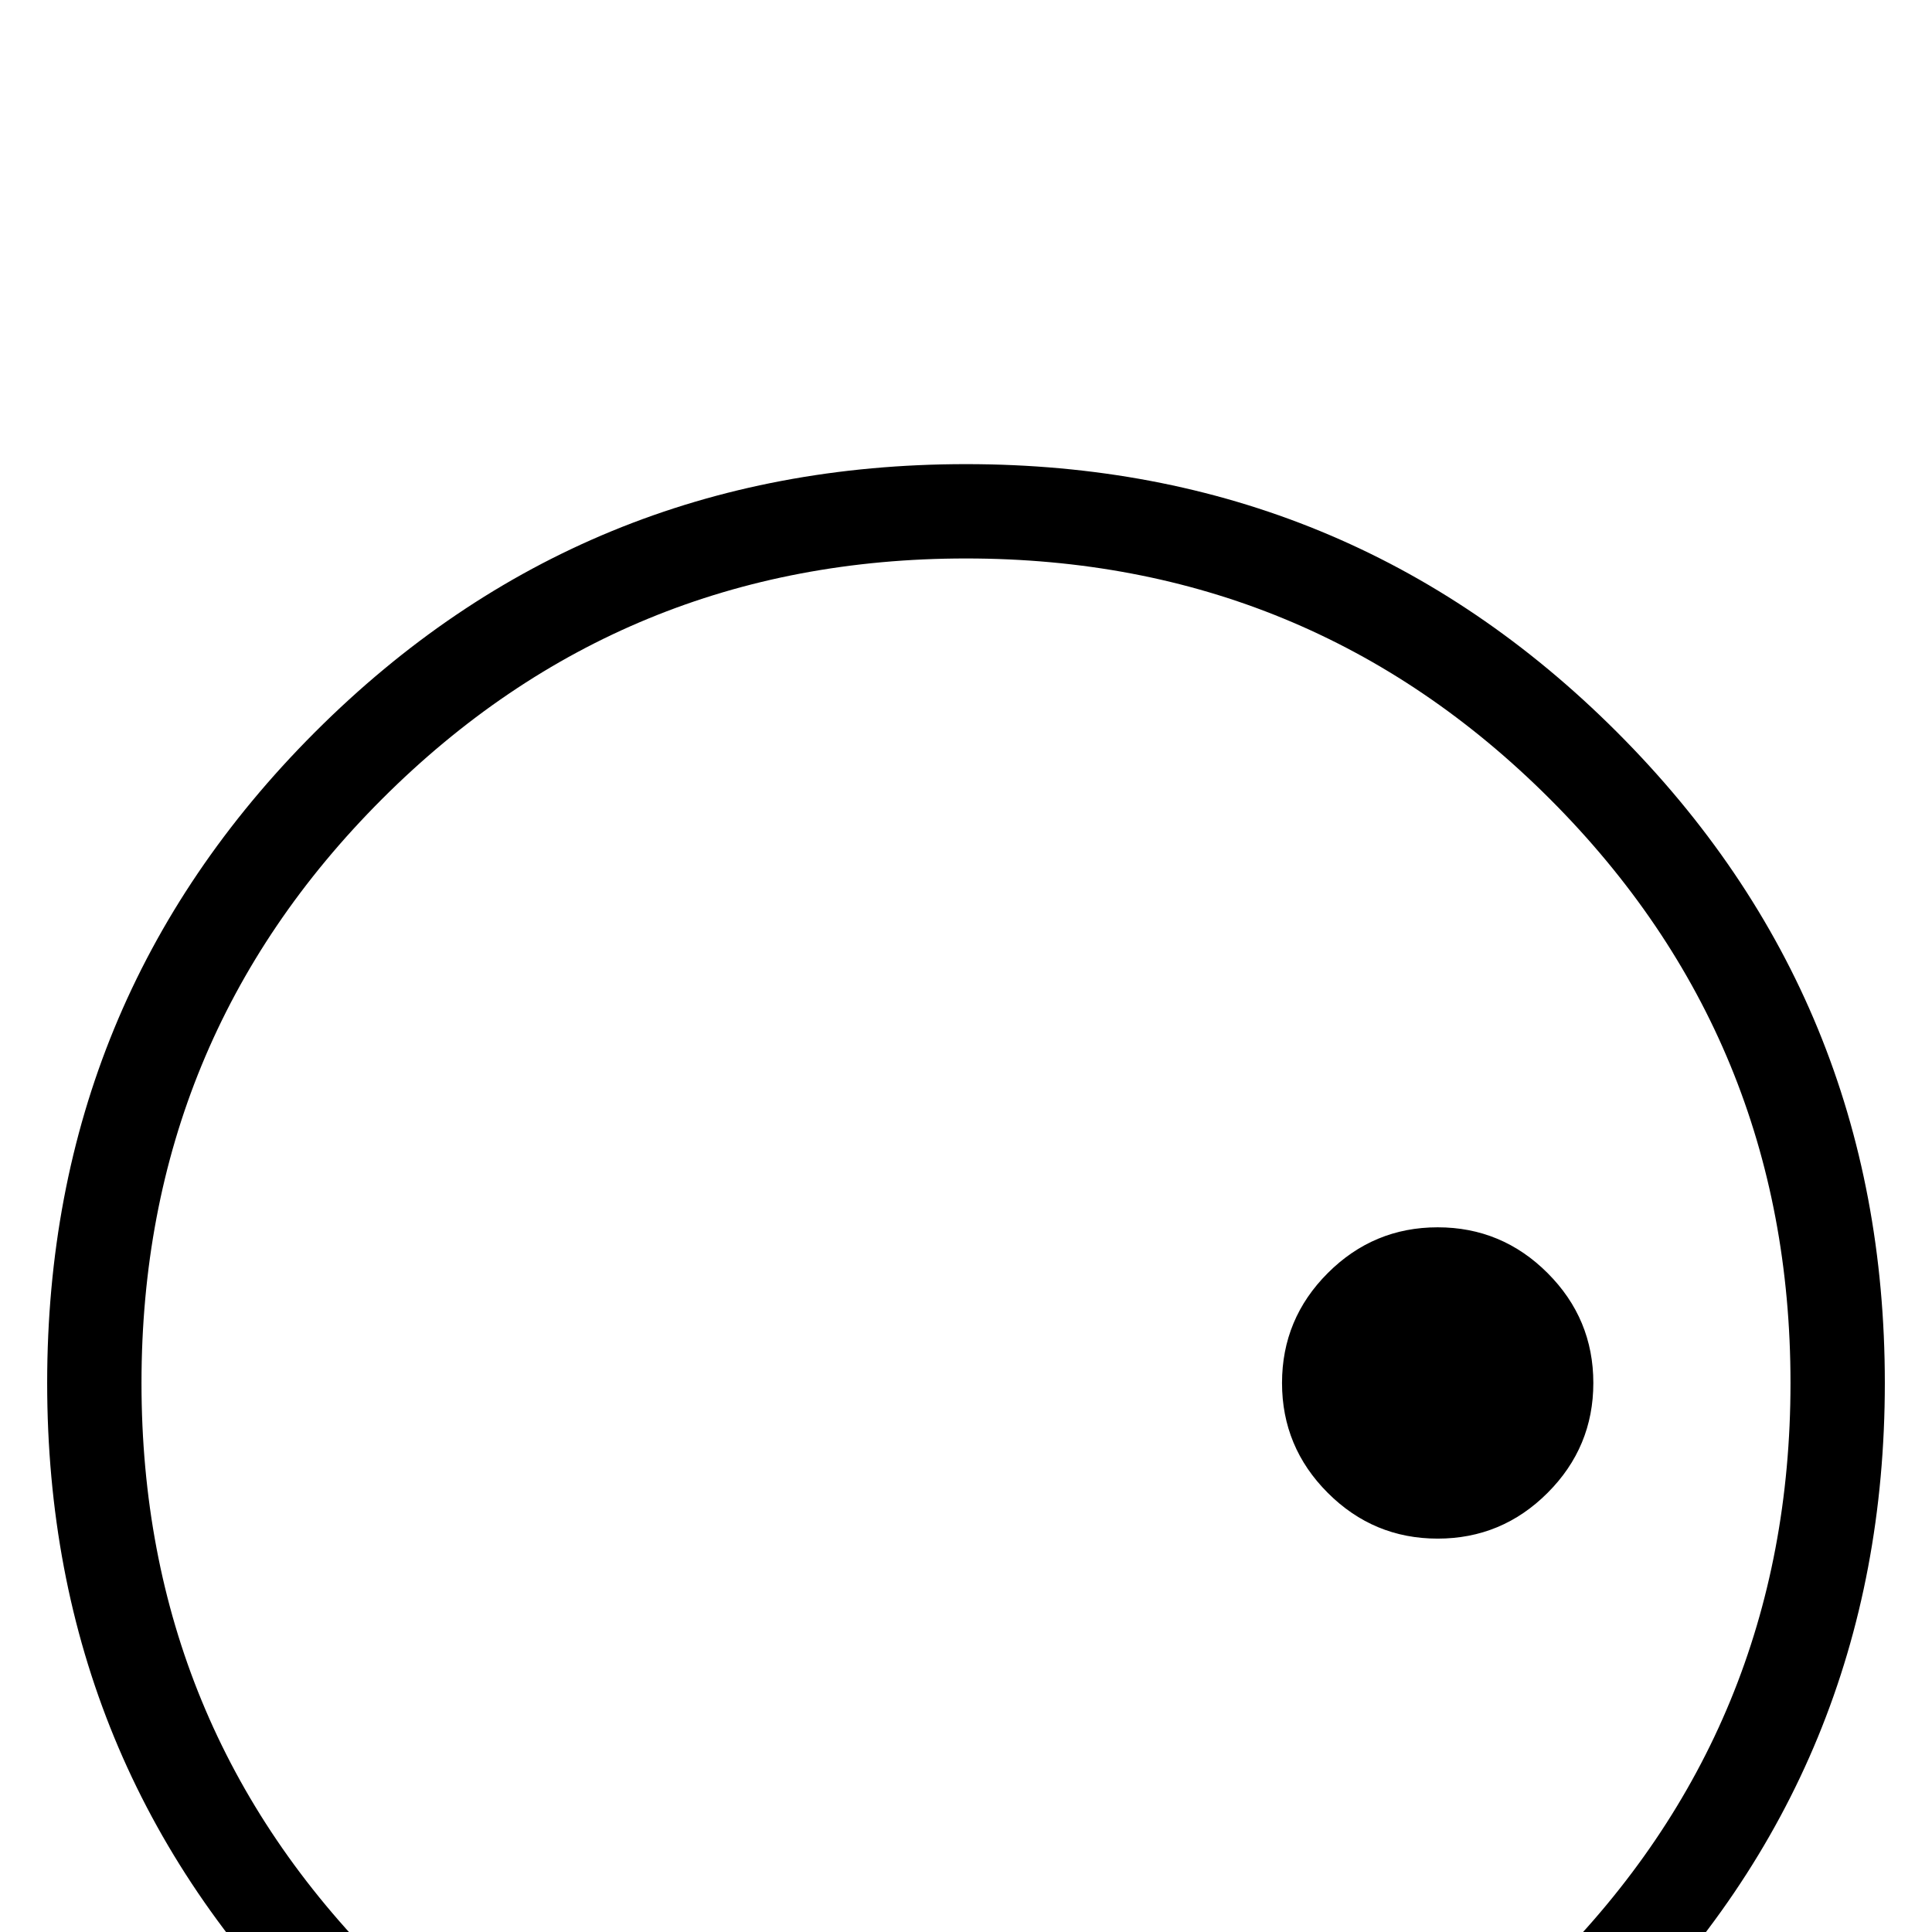 <?xml version="1.0" standalone="no"?>
<!DOCTYPE svg PUBLIC "-//W3C//DTD SVG 1.1//EN" "http://www.w3.org/Graphics/SVG/1.1/DTD/svg11.dtd" >
<svg viewBox="0 -442 2048 2048">
  <g transform="matrix(1 0 0 -1 0 1606)">
   <path fill="currentColor"
d="M1998 582q0 -406 -284 -690t-690 -284t-690 284t-284 690t284 690t690 284t690 -284t284 -690zM1898 582q0 364 -255 619t-619 255t-619 -255t-255 -619t255 -619t619 -255t619 255t255 619zM1689 582q0 -68 -48.5 -116.5t-116.5 -48.5t-116.5 48.5t-48.5 116.5
t48.5 116.5t116.5 48.5t116.5 -48.5t48.5 -116.5z" />
  </g>

</svg>
